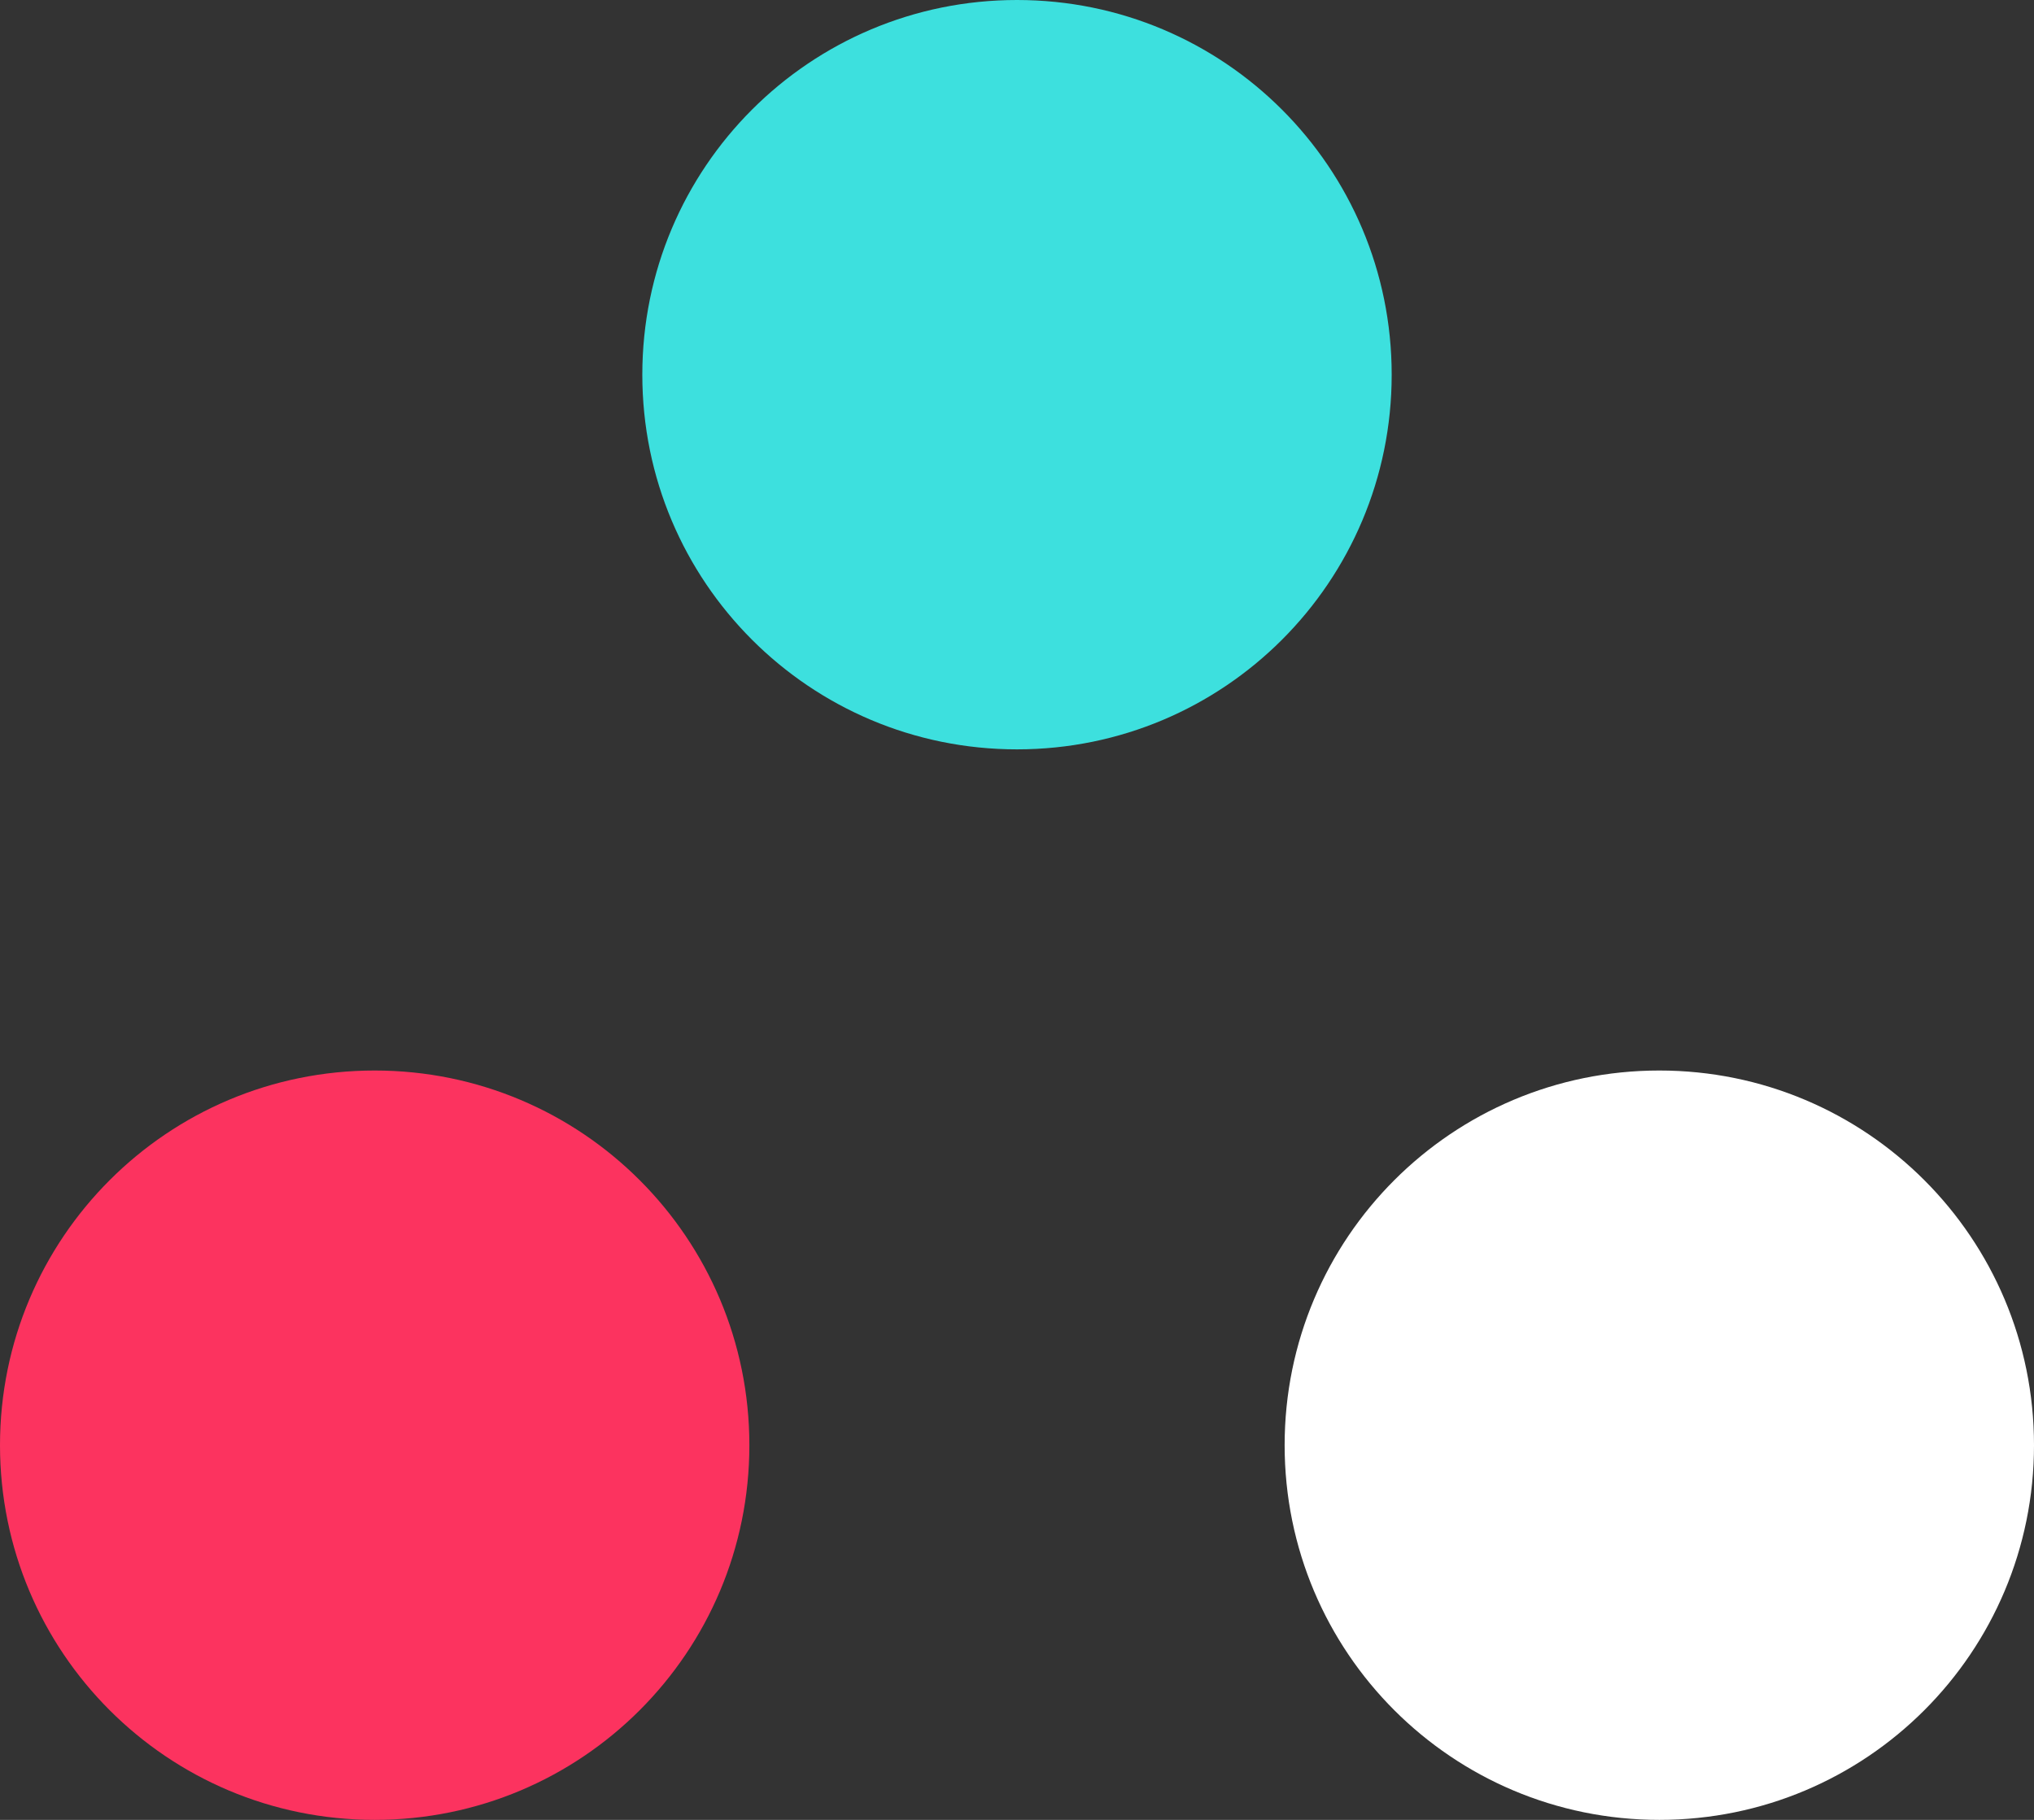 <svg xmlns="http://www.w3.org/2000/svg" xmlns:v="https://vecta.io/nano" width="38" height="34"><rect width="100%" height="100%" fill="#333333" stroke="none"/><path d="M0 27c0-3.87 3.13-7 7-7s7 3.13 7 7-3.13 7-7 7-7-3.13-7-7z" fill="#fc335f"></path><path d="M12 7c0-3.87 3.13-7 7-7s7 3.13 7 7-3.13 7-7 7-7-3.13-7-7z" fill="#3de0de"></path><path d="M24 27c0-3.87 3.13-7 7-7s7 3.13 7 7-3.13 7-7 7-7-3.13-7-7z" fill="#fff"></path></svg>
